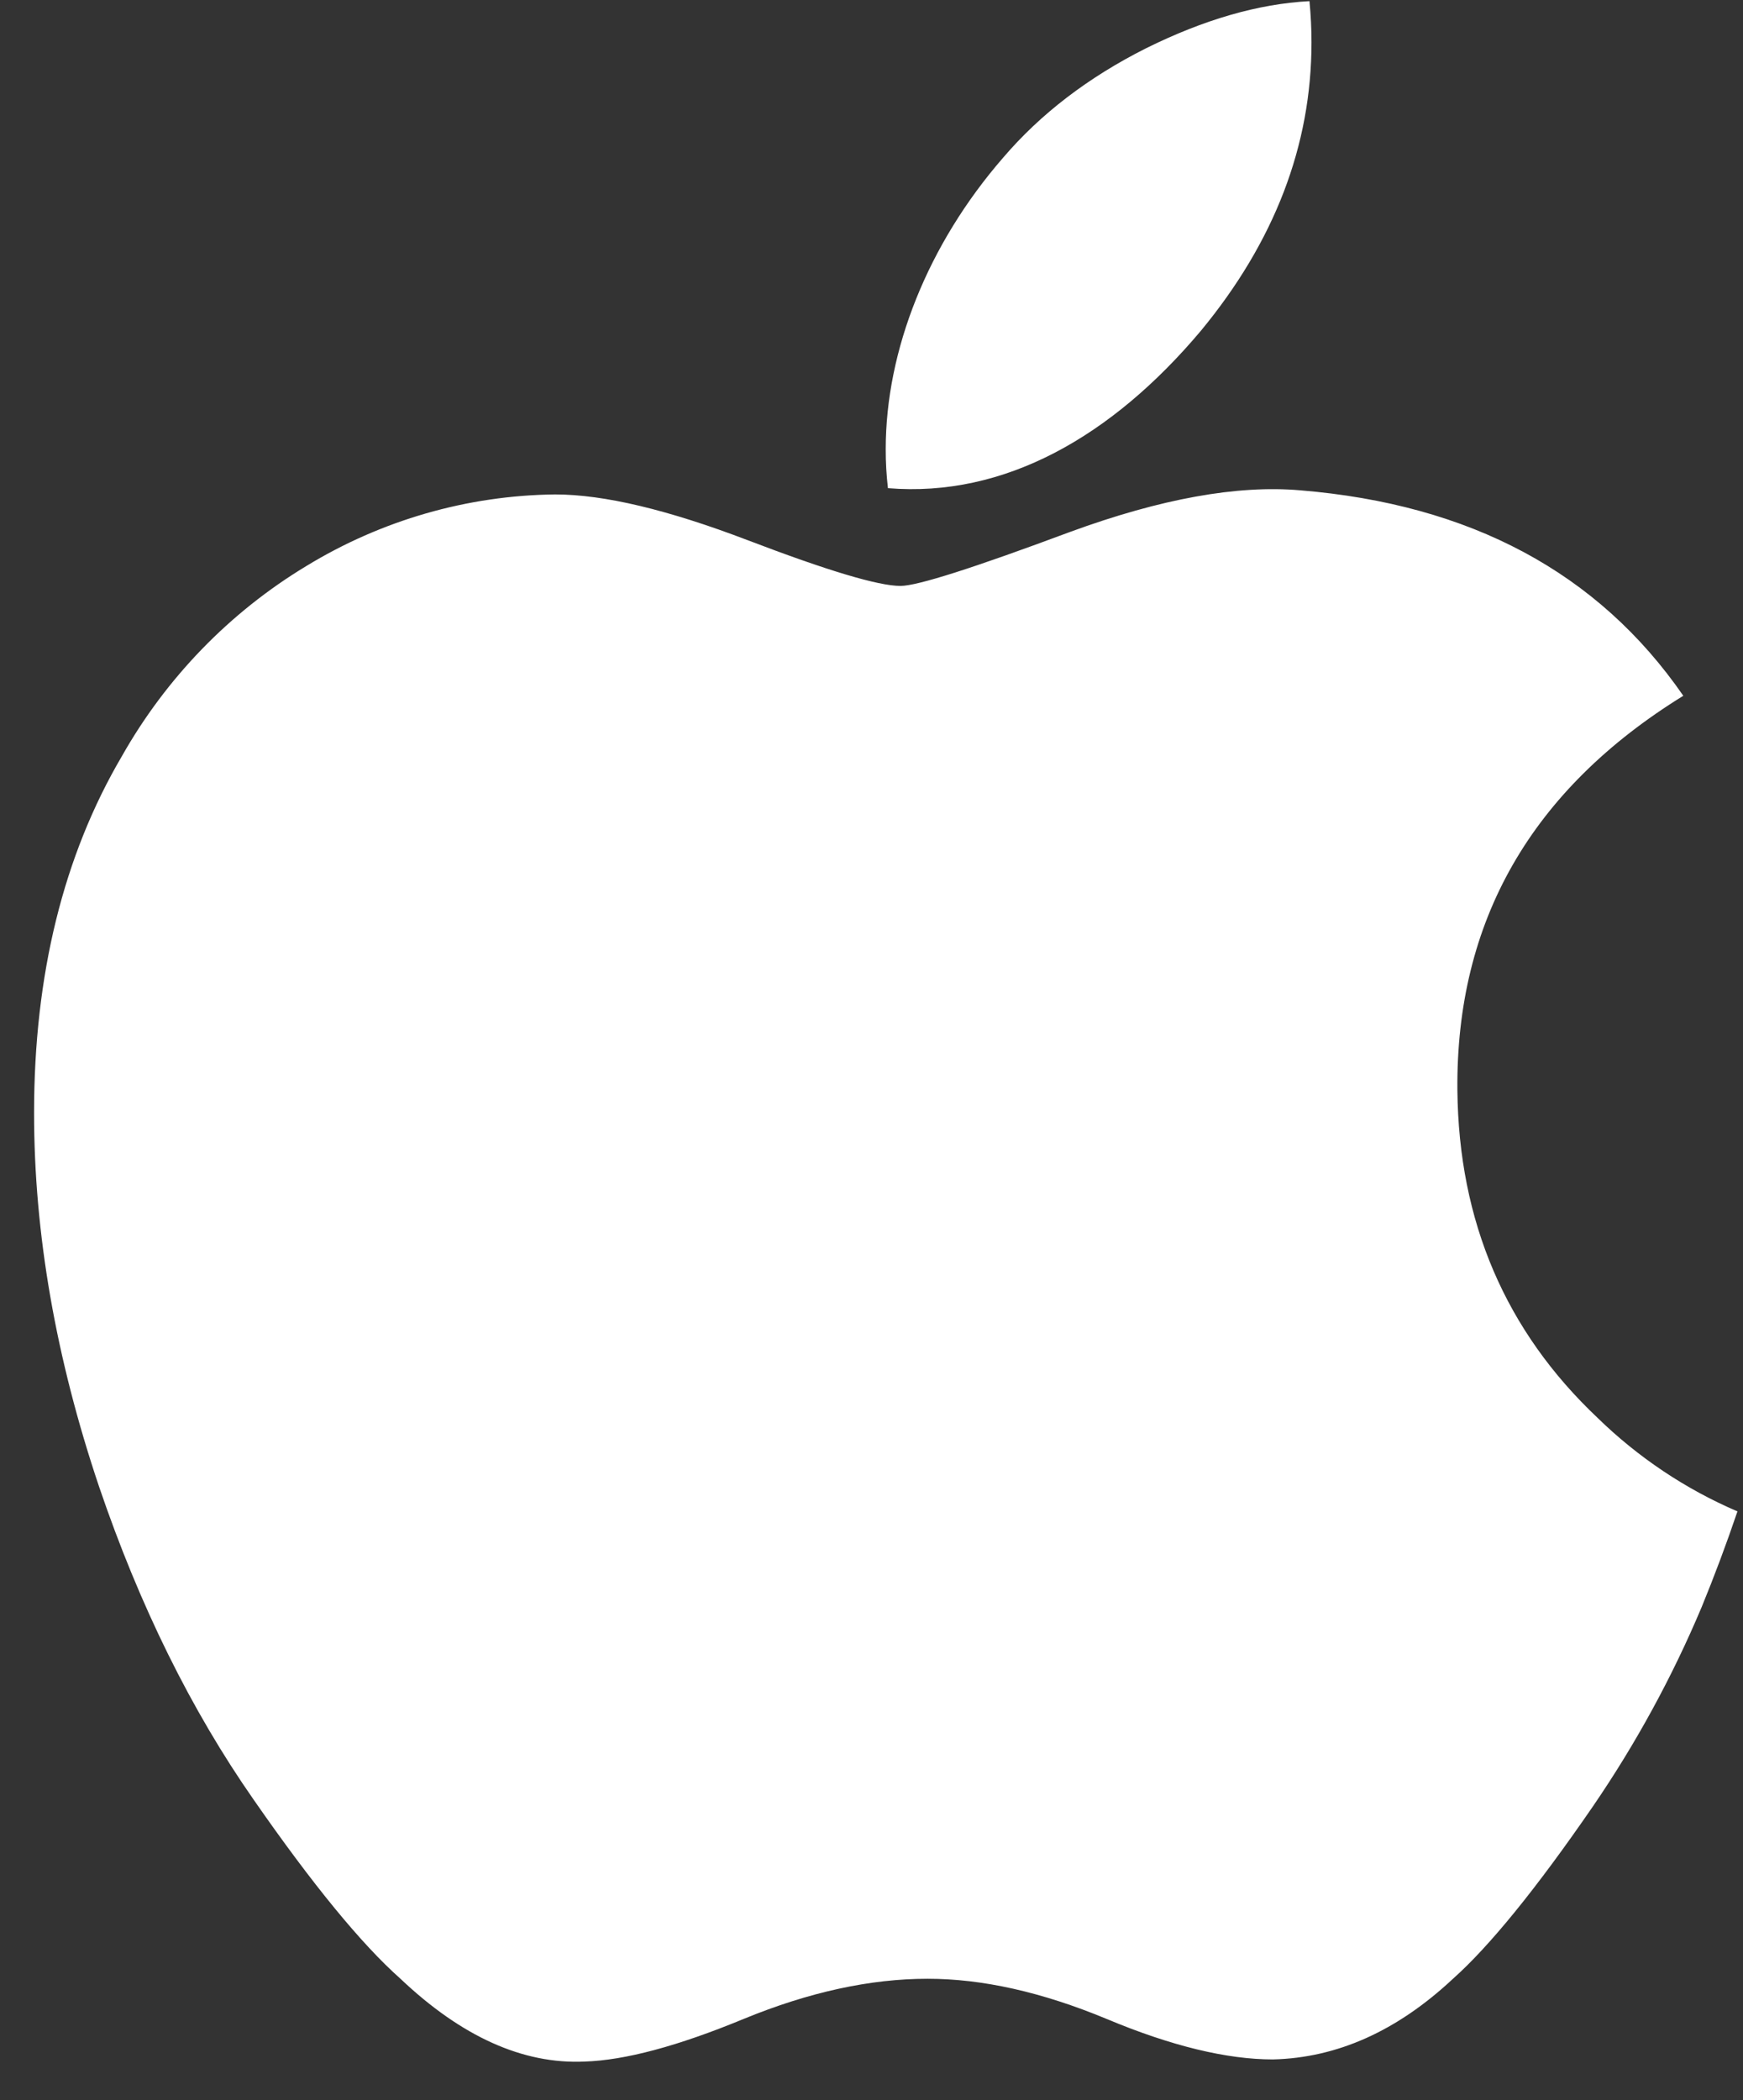 <svg width="44" height="53" viewBox="0 0 44 53" fill="none" xmlns="http://www.w3.org/2000/svg">
<rect x="0" y="0" width="44" height="53" fill="#333333" stroke="none"/>
<path d="M42.957 40.553C42.214 42.319 41.294 44.003 40.215 45.579C38.772 47.677 37.587 49.127 36.679 49.934C35.269 51.253 33.754 51.931 32.134 51.97C30.974 51.97 29.571 51.633 27.938 50.949C26.299 50.268 24.795 49.934 23.417 49.934C21.974 49.934 20.427 50.268 18.77 50.949C17.115 51.633 15.777 51.992 14.754 52.024C13.204 52.093 11.654 51.398 10.109 49.934C9.123 49.059 7.89 47.554 6.41 45.425C4.825 43.157 3.522 40.517 2.501 37.516C1.408 34.269 0.86 31.128 0.86 28.085C0.86 24.603 1.599 21.596 3.079 19.079C4.198 17.102 5.799 15.452 7.726 14.288C9.627 13.127 11.796 12.502 14.012 12.477C15.248 12.477 16.868 12.866 18.875 13.632C20.881 14.398 22.171 14.786 22.732 14.786C23.157 14.786 24.583 14.329 27.011 13.424C29.303 12.584 31.237 12.236 32.822 12.373C37.12 12.726 40.346 14.45 42.493 17.558C38.651 19.93 36.752 23.248 36.79 27.508C36.822 30.827 38.007 33.587 40.328 35.779C41.354 36.779 42.551 37.579 43.86 38.14C43.575 38.98 43.274 39.781 42.957 40.553V40.553ZM33.107 1.071C33.107 3.67 32.172 6.1 30.316 8.346C28.07 11.016 25.357 12.562 22.415 12.319C22.377 11.992 22.358 11.663 22.359 11.334C22.359 8.836 23.422 6.166 25.322 3.98C26.267 2.874 27.471 1.952 28.929 1.219C30.385 0.497 31.761 0.097 33.056 0.029C33.09 0.379 33.107 0.727 33.107 1.071V1.071Z" fill="white"/>
</svg>
